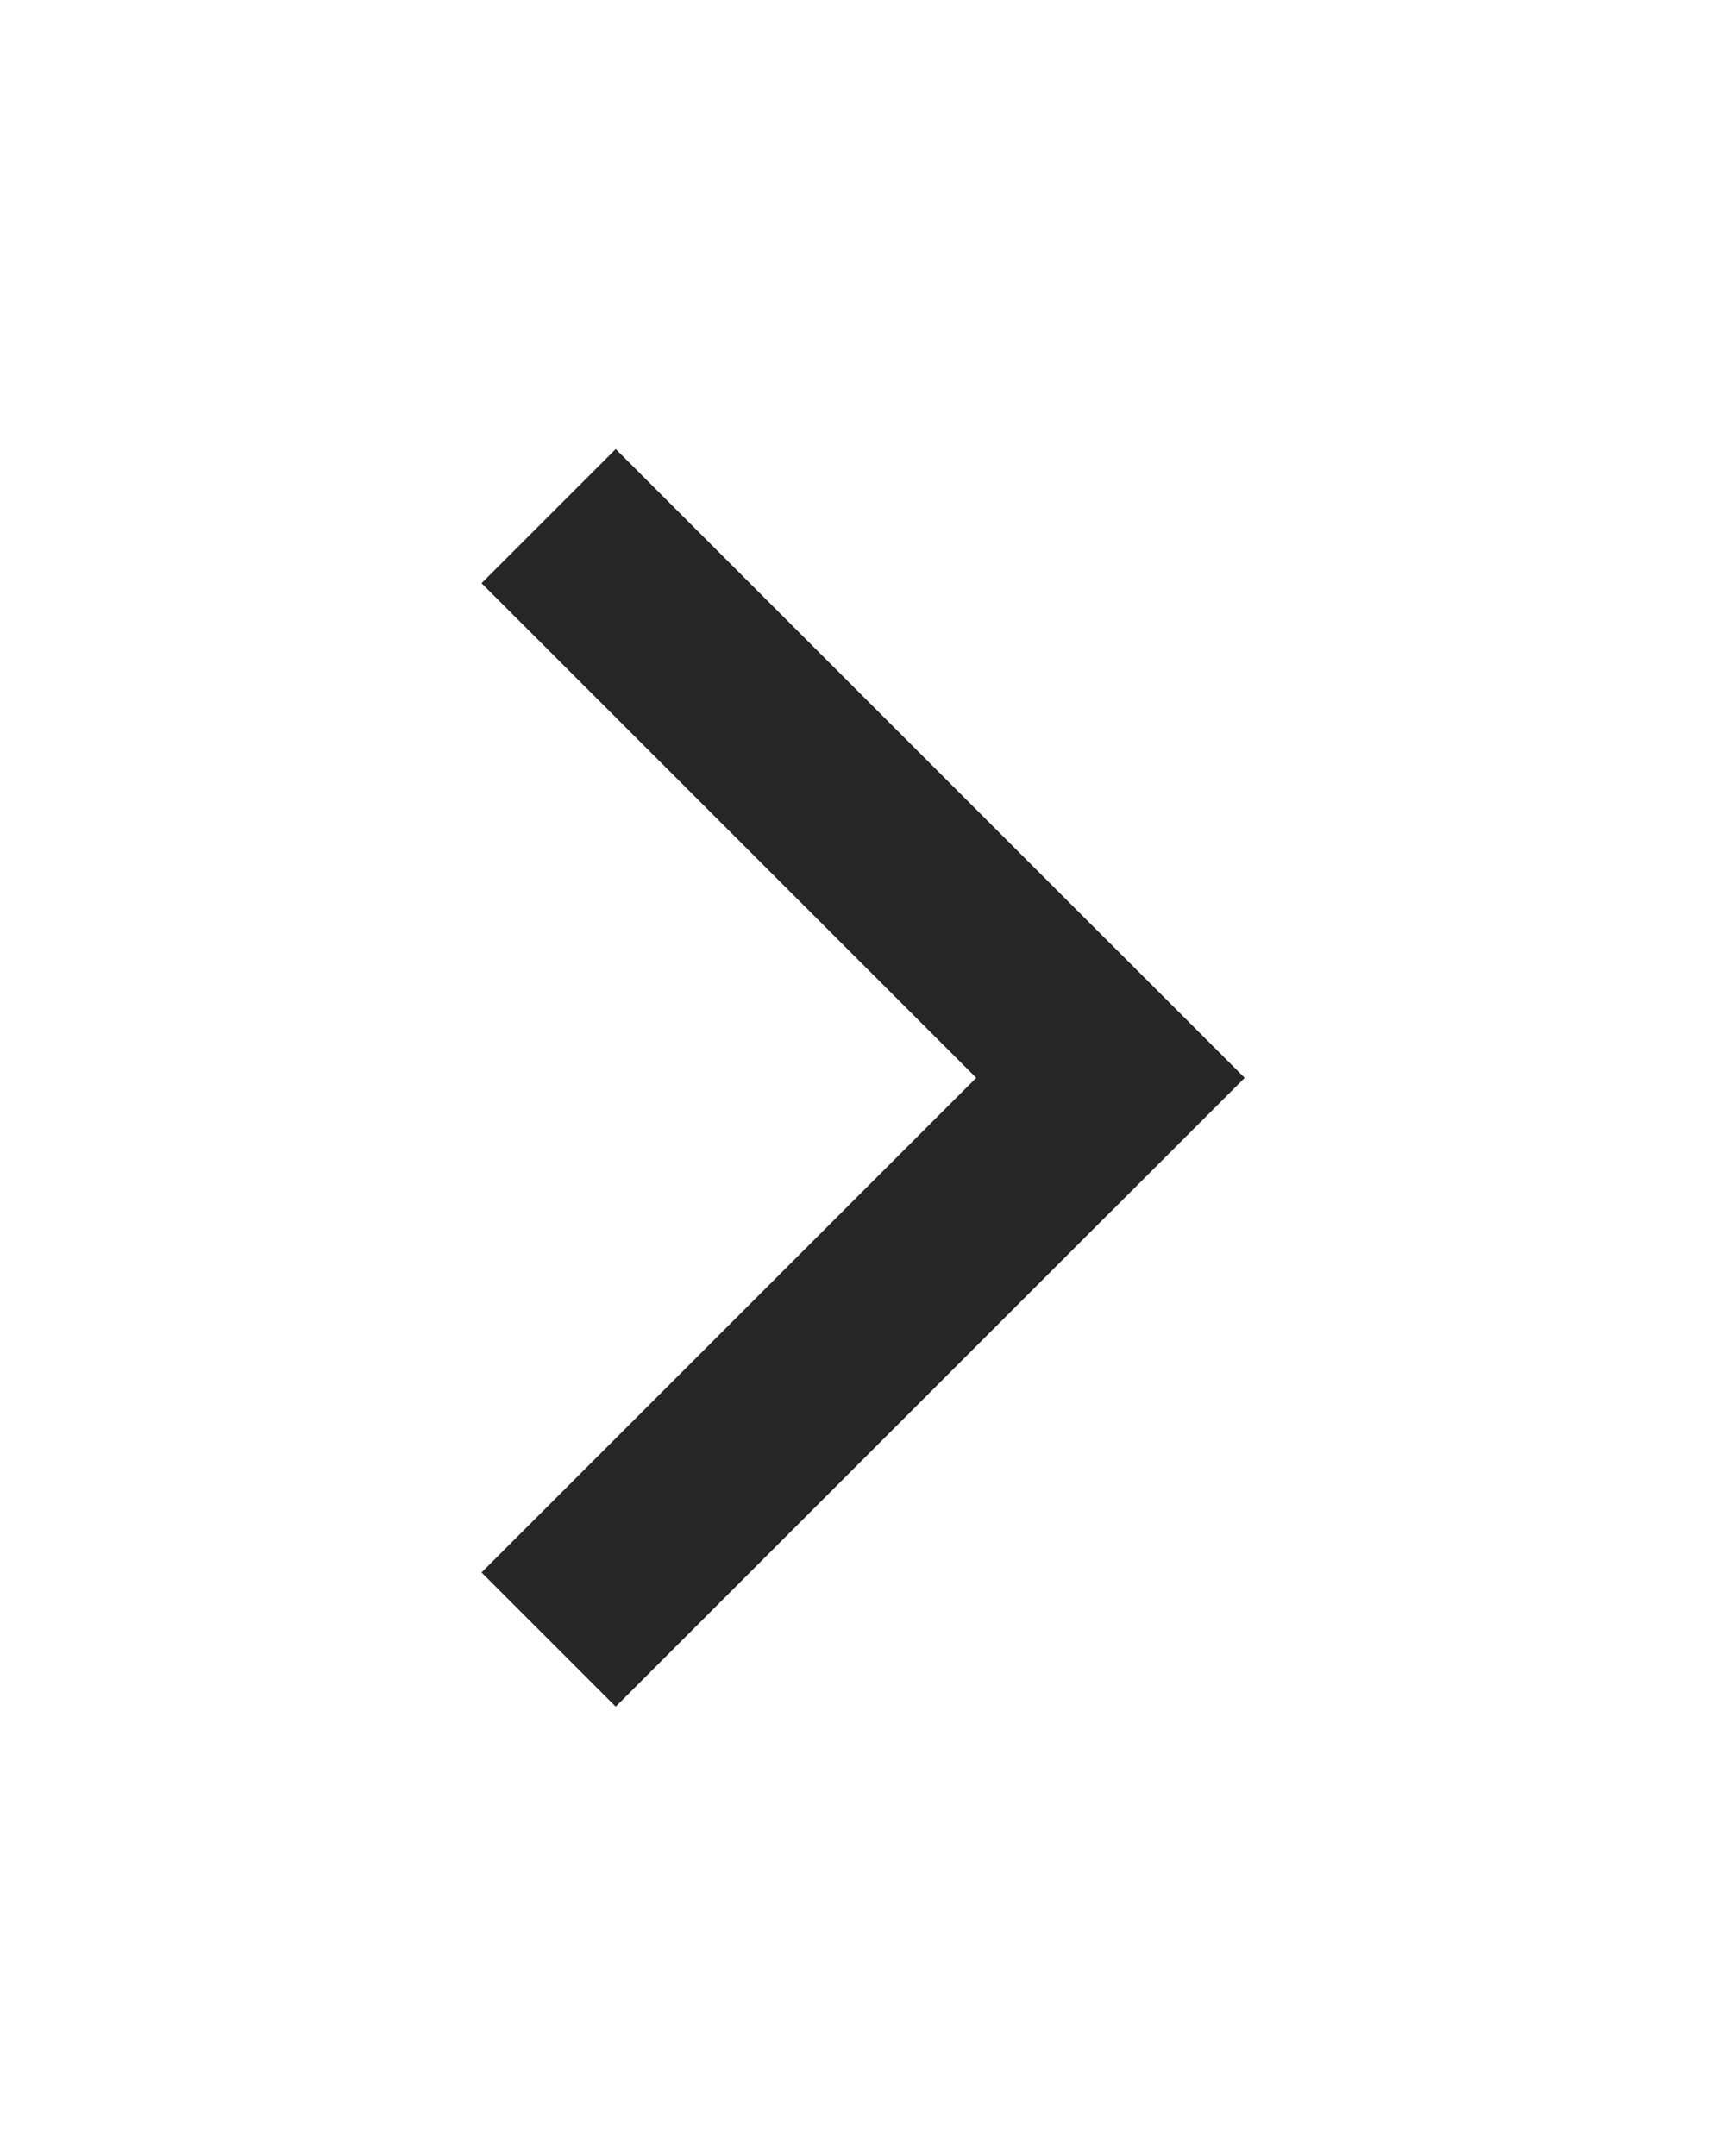 <svg width="16" height="20" viewBox="0 0 16 20" fill="none" xmlns="http://www.w3.org/2000/svg">
<path d="M5.711 14.587L10.299 9.999" stroke="#262626" stroke-width="1.76" stroke-linecap="square" stroke-linejoin="round"/>
<path d="M5.711 5.41L10.299 9.998" stroke="#262626" stroke-width="1.76" stroke-linecap="square" stroke-linejoin="round"/>
</svg>
